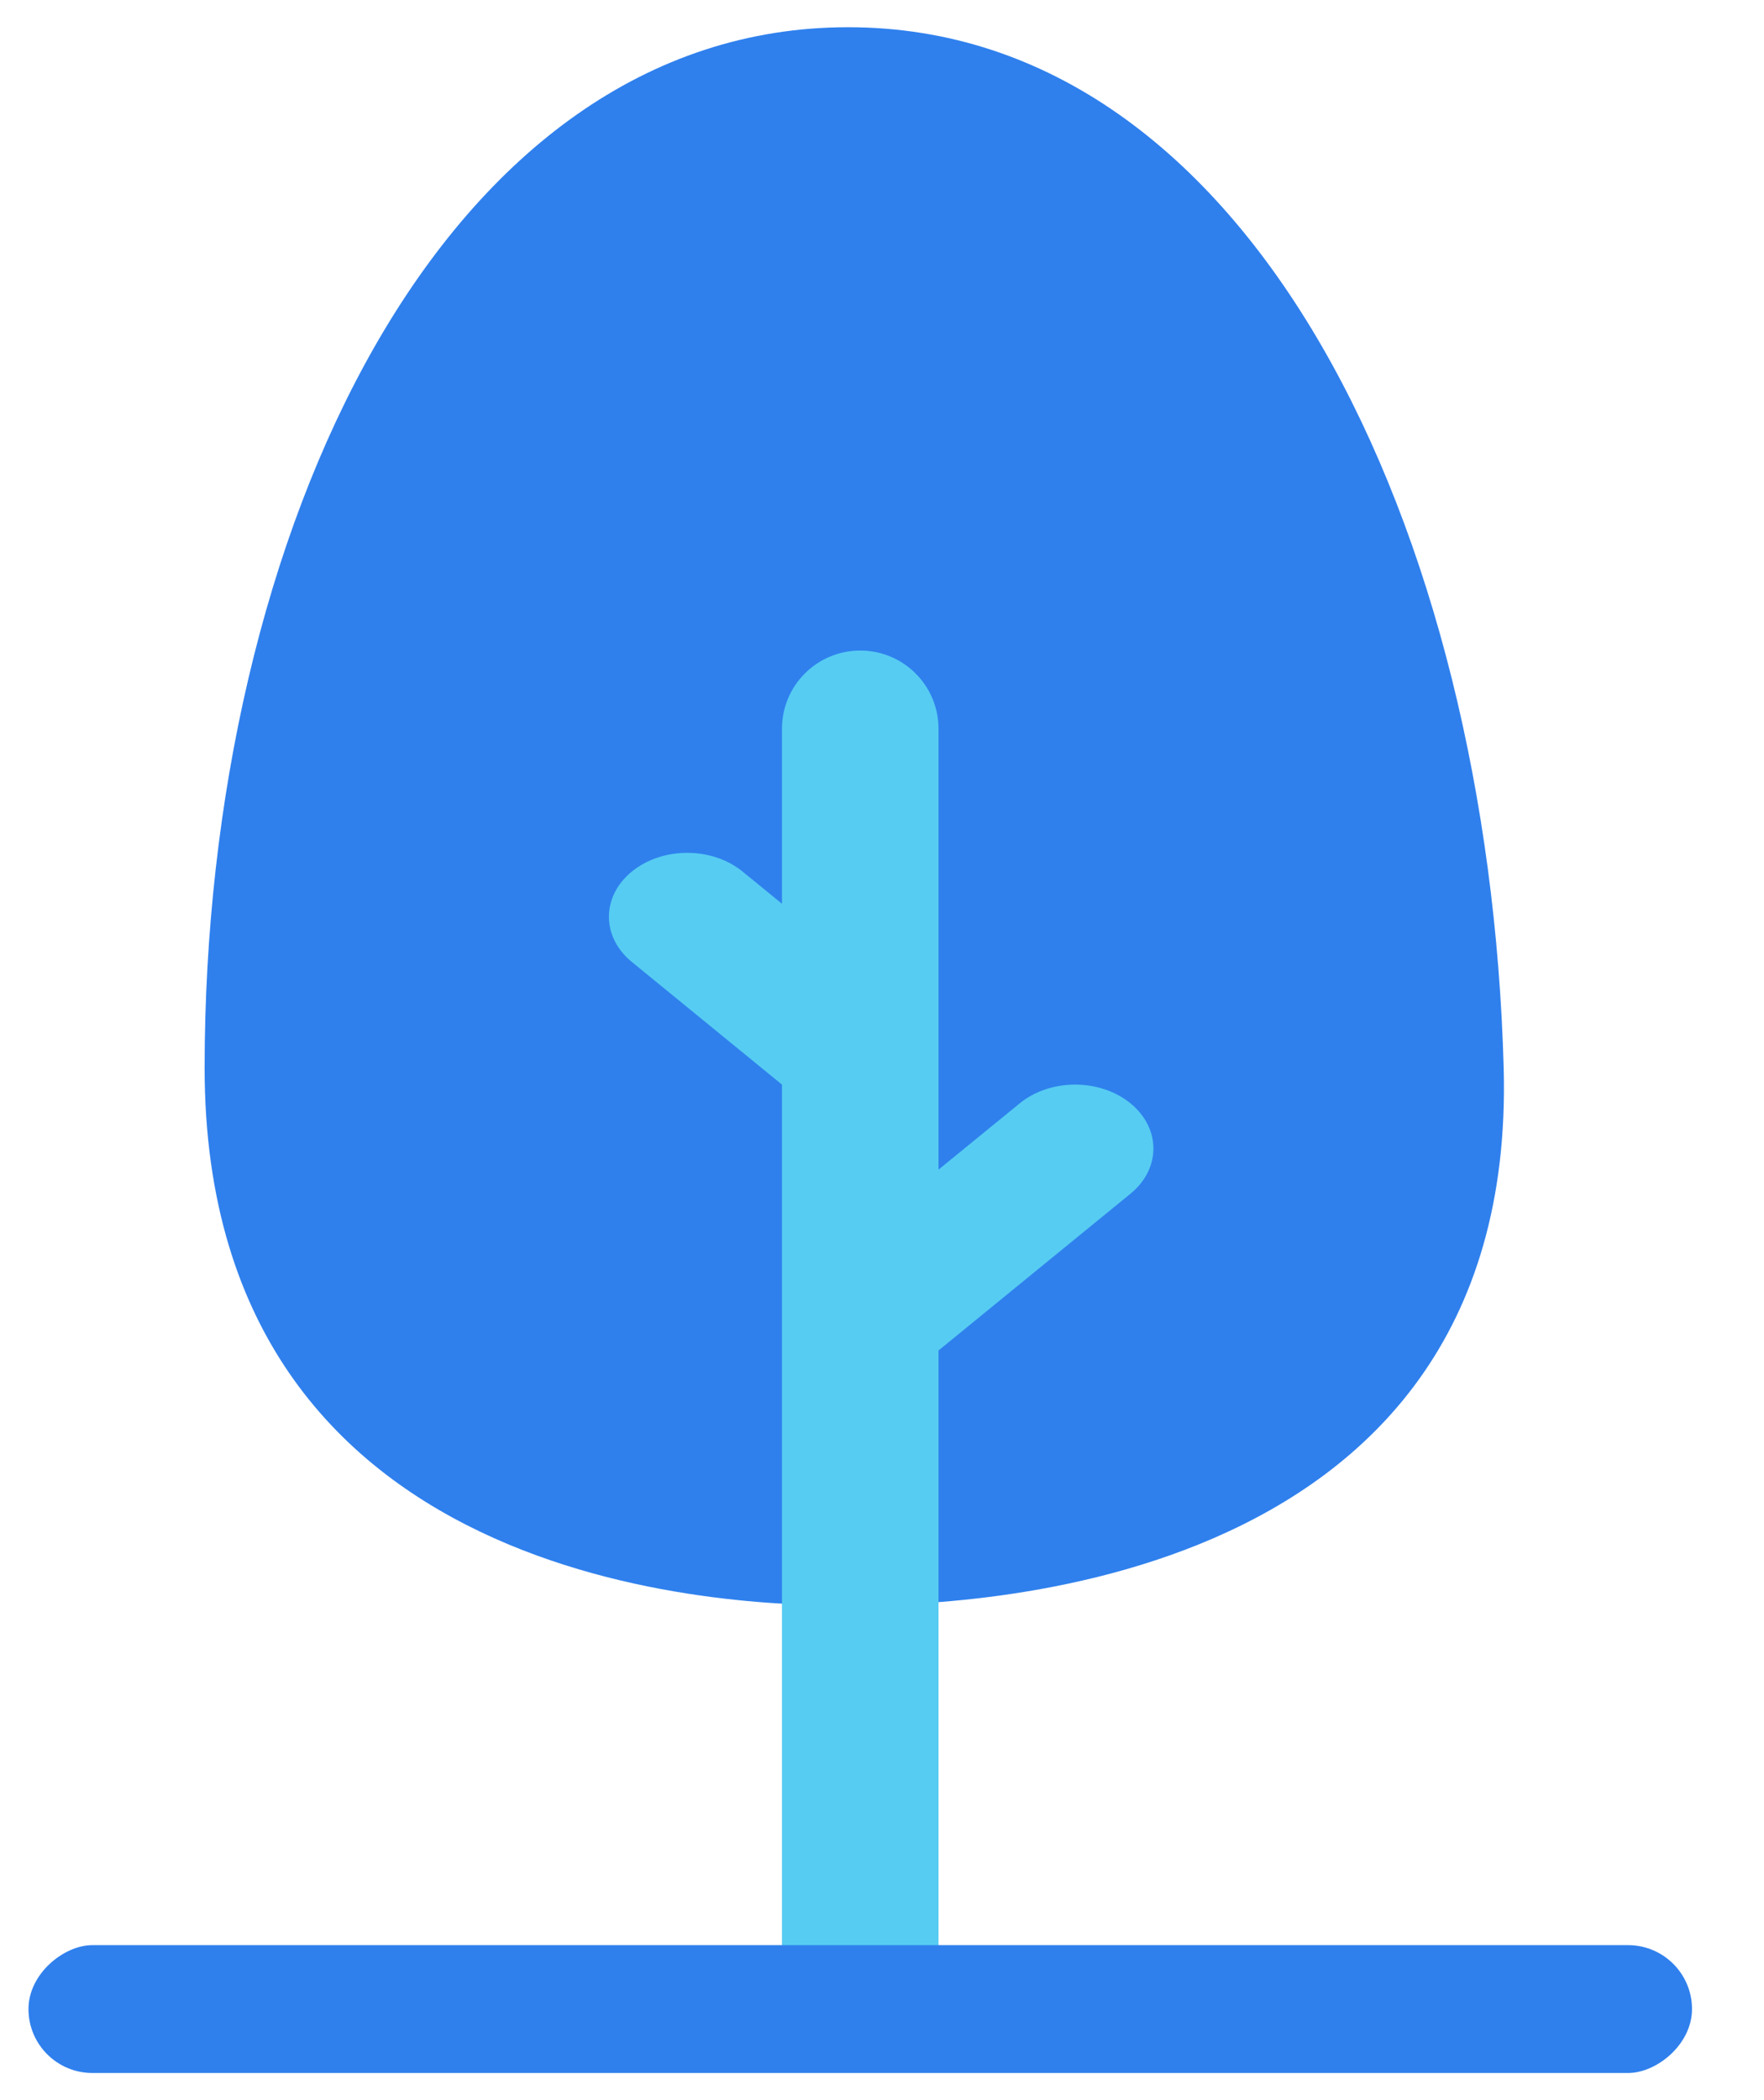 <svg width="21" height="25" viewBox="0 0 21 25" fill="none" xmlns="http://www.w3.org/2000/svg">
<path d="M17.901 12.713C17.726 6.315 14.901 0.324 10.096 0.324C5.29 0.324 2.436 6.315 2.436 12.713C2.436 19.111 9.076 19.111 10.096 19.111C11.115 19.111 18.075 19.111 17.901 12.713Z" fill="#2F80ED"/>
<path fill-rule="evenodd" clip-rule="evenodd" d="M9.309 8.676C9.309 8.161 9.726 7.744 10.241 7.744C10.756 7.744 11.173 8.161 11.173 8.676V13.923L12.14 13.134C12.504 12.837 13.094 12.837 13.458 13.134C13.822 13.431 13.822 13.913 13.458 14.21L11.173 16.076V23.916H9.309V12.911L7.522 11.451C7.158 11.154 7.158 10.672 7.522 10.375C7.886 10.078 8.476 10.078 8.84 10.375L9.309 10.758V8.676Z" fill="#56CCF2"/>
<rect x="20.143" y="23.155" width="1.522" height="19.804" rx="0.761" transform="rotate(90 20.143 23.155)" fill="#2F80ED"/>
</svg>
